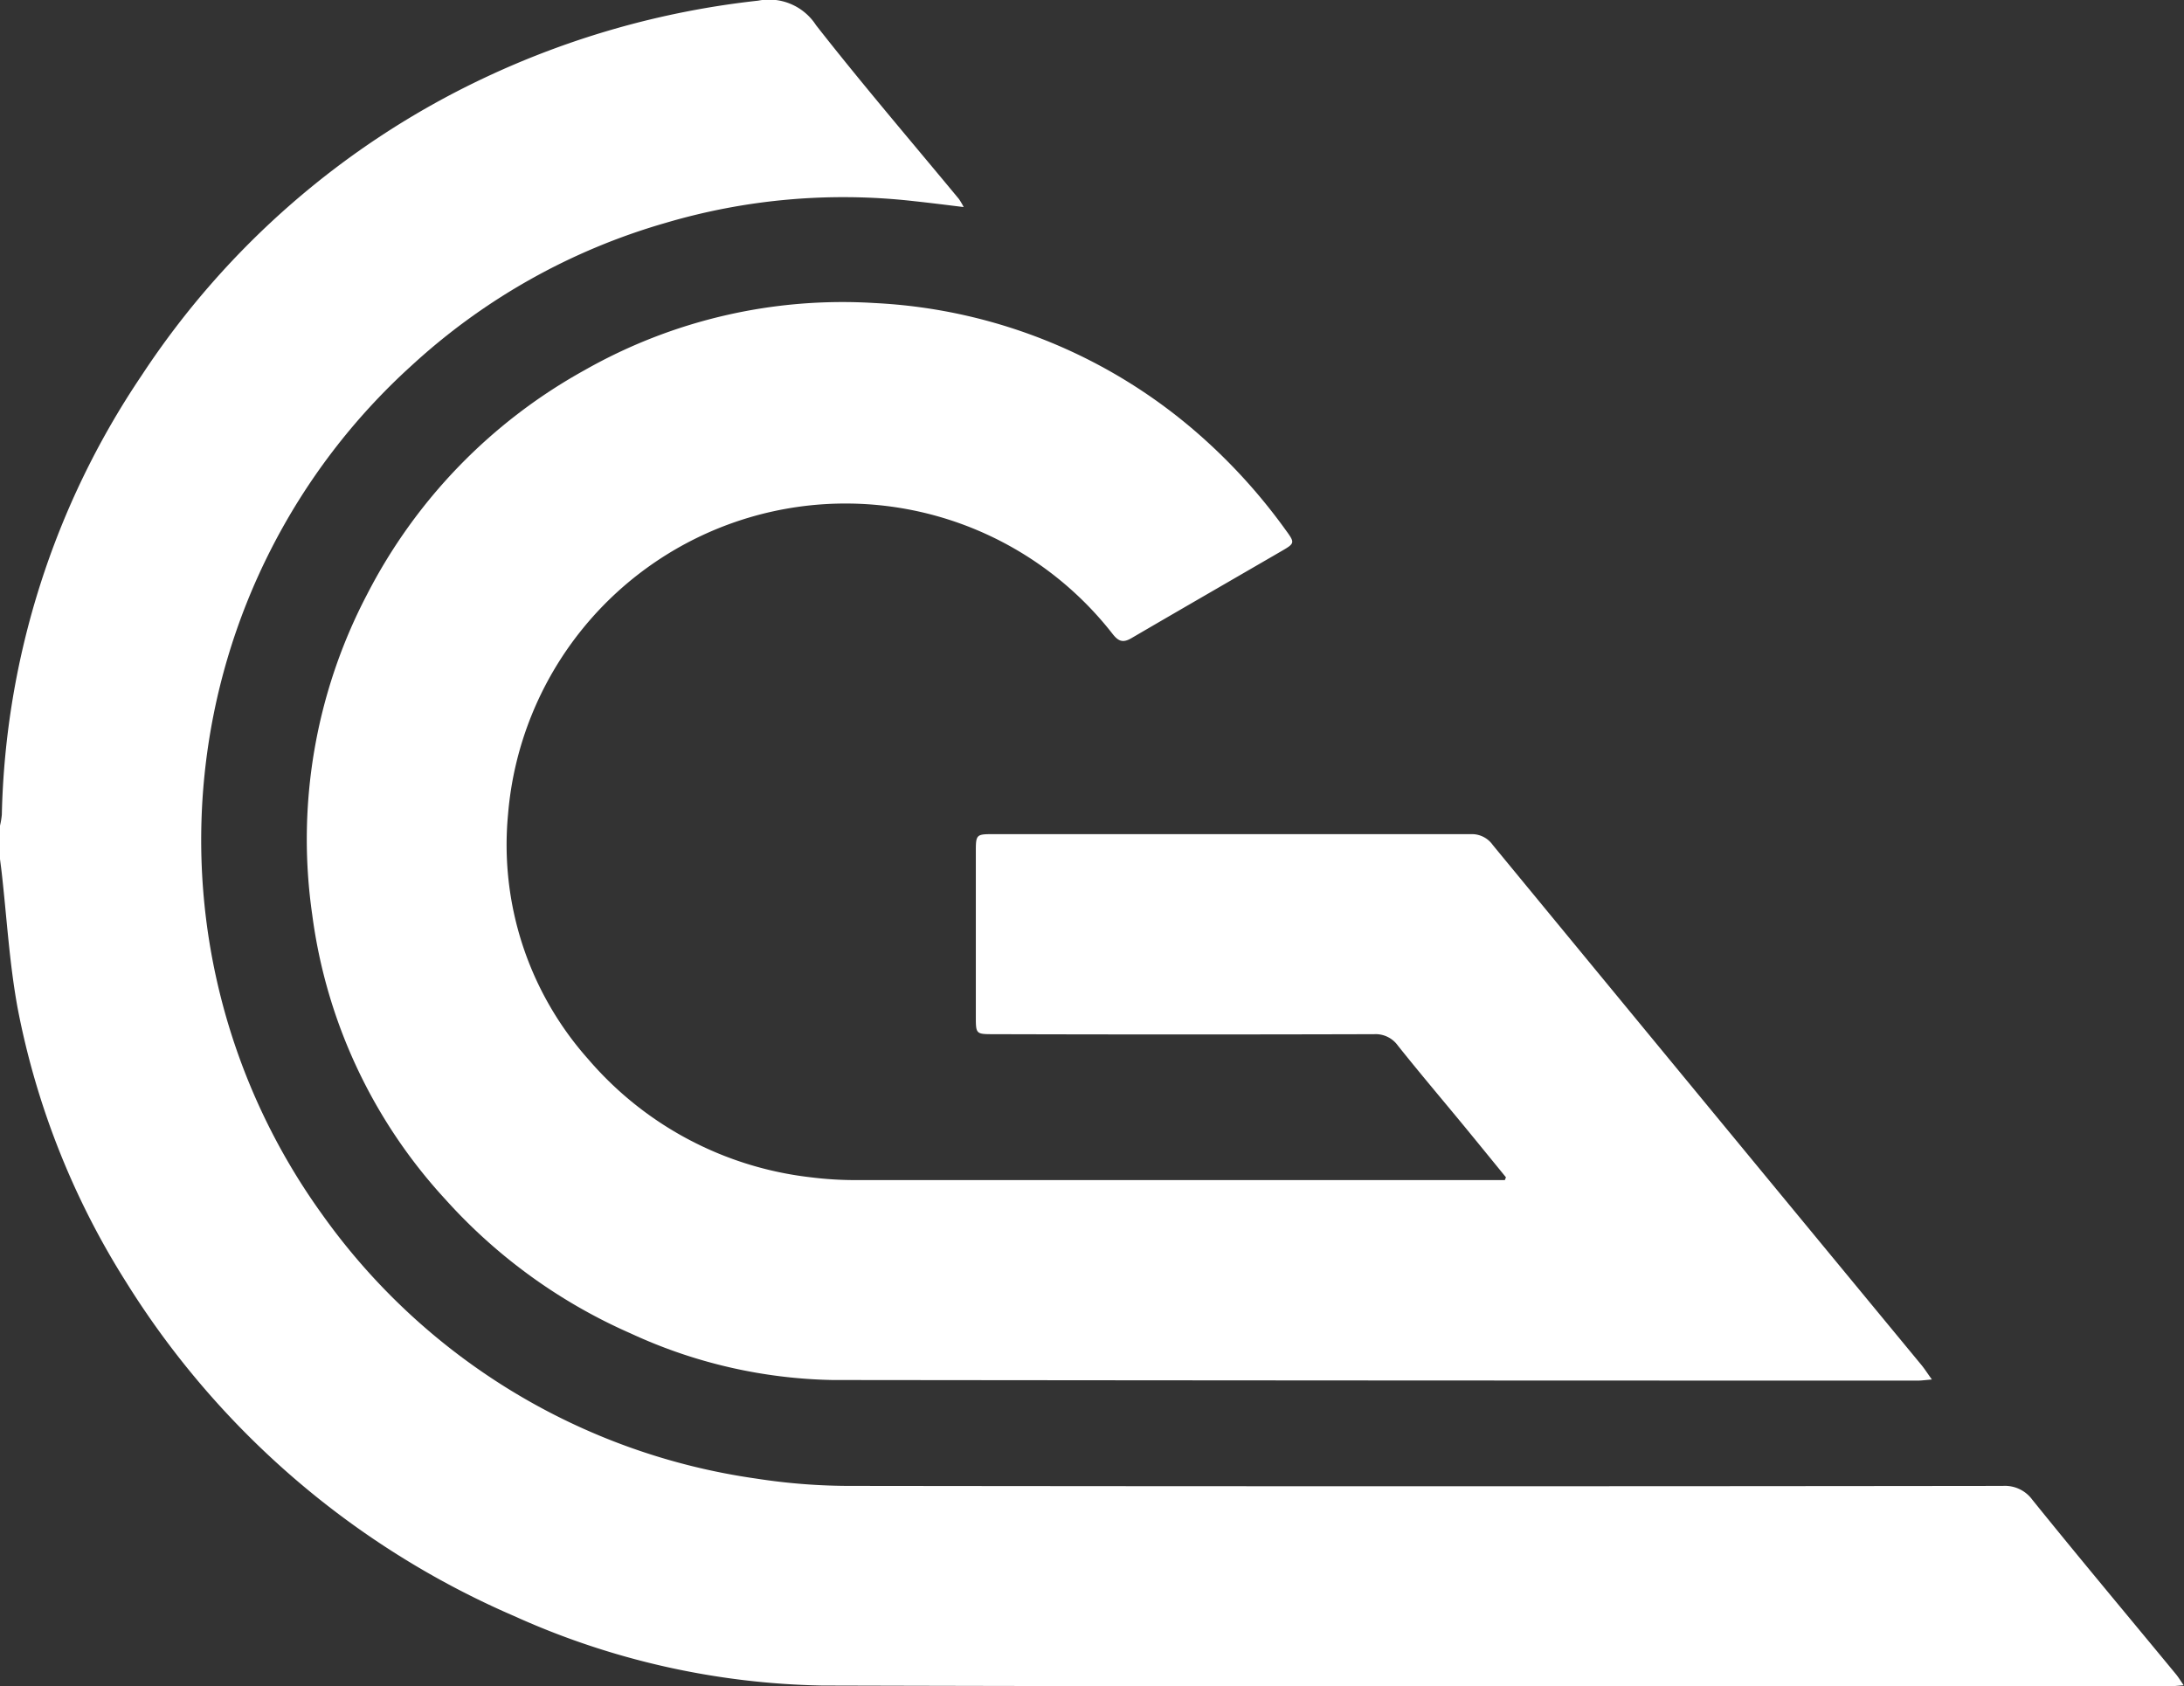 <svg xmlns="http://www.w3.org/2000/svg" width="37" height="28.568" viewBox="0 0 37 28.568">
  <rect x="0" y="0" width="37" height="28.568" fill="#333333" stroke="none"/>
  <g id="Group_110" data-name="Group 110" transform="translate(-21 -13.564)">
    <path id="Path_35" data-name="Path 35" d="M21,27.552a1.308,1.308,0,0,0,.031-.187A13.843,13.843,0,0,1,23.4,19.924a14.171,14.171,0,0,1,5.8-5.038,14.592,14.592,0,0,1,4.645-1.311.948.948,0,0,1,.98.416c.783,1,1.611,1.966,2.421,2.945a1.205,1.205,0,0,1,.08.136c-.3-.037-.571-.071-.841-.1a10.613,10.613,0,0,0-4.208.368,10.73,10.73,0,0,0-4.306,2.419,10.844,10.844,0,0,0-1.52,14.37,10.9,10.9,0,0,0,7.36,4.485,10.413,10.413,0,0,0,1.64.124q9.74.012,19.479,0a.575.575,0,0,1,.5.234c.8.992,1.623,1.973,2.436,2.959.039.048.071.1.129.185-.1.007-.167.016-.233.016-7.611,0-15.223.01-22.834-.012a13.237,13.237,0,0,1-5.22-1.178,14.528,14.528,0,0,1-6.577-5.666A13.4,13.4,0,0,1,21.3,30.65c-.14-.757-.184-1.531-.271-2.3-.01-.088-.022-.176-.033-.264Z" transform="translate(0 0)" fill="#fff"/>
    <path id="Path_40" data-name="Path 40" d="M113.286,99.274c-.237-.291-.474-.582-.712-.872-.374-.454-.753-.9-1.12-1.361a.462.462,0,0,0-.4-.192q-3.221.009-6.441,0c-.308,0-.308,0-.308-.305q0-1.4,0-2.8c0-.272.012-.284.278-.284q4.055,0,8.109,0a.433.433,0,0,1,.37.183q3.629,4.409,7.264,8.812c.055.067.1.14.176.244-.108.009-.174.019-.241.019q-9.192,0-18.385-.01a8.5,8.5,0,0,1-3.413-.787,9.169,9.169,0,0,1-3.145-2.274,8.8,8.8,0,0,1-2.255-4.819,8.933,8.933,0,0,1,.927-5.426,9.076,9.076,0,0,1,3.682-3.8,8.847,8.847,0,0,1,4.917-1.14,9,9,0,0,1,5.622,2.339,9.619,9.619,0,0,1,1.348,1.513c.151.206.15.22-.064.344-.851.494-1.7.983-2.553,1.481-.141.083-.218.058-.317-.067a5.737,5.737,0,0,0-10.245,3.052,5.462,5.462,0,0,0,1.357,4.147,5.831,5.831,0,0,0,3.749,2,6.151,6.151,0,0,0,.821.05q5.368,0,10.736,0h.224Z" transform="translate(-66.773 -65.764)" fill="#fff"/>
  </g>
</svg>
